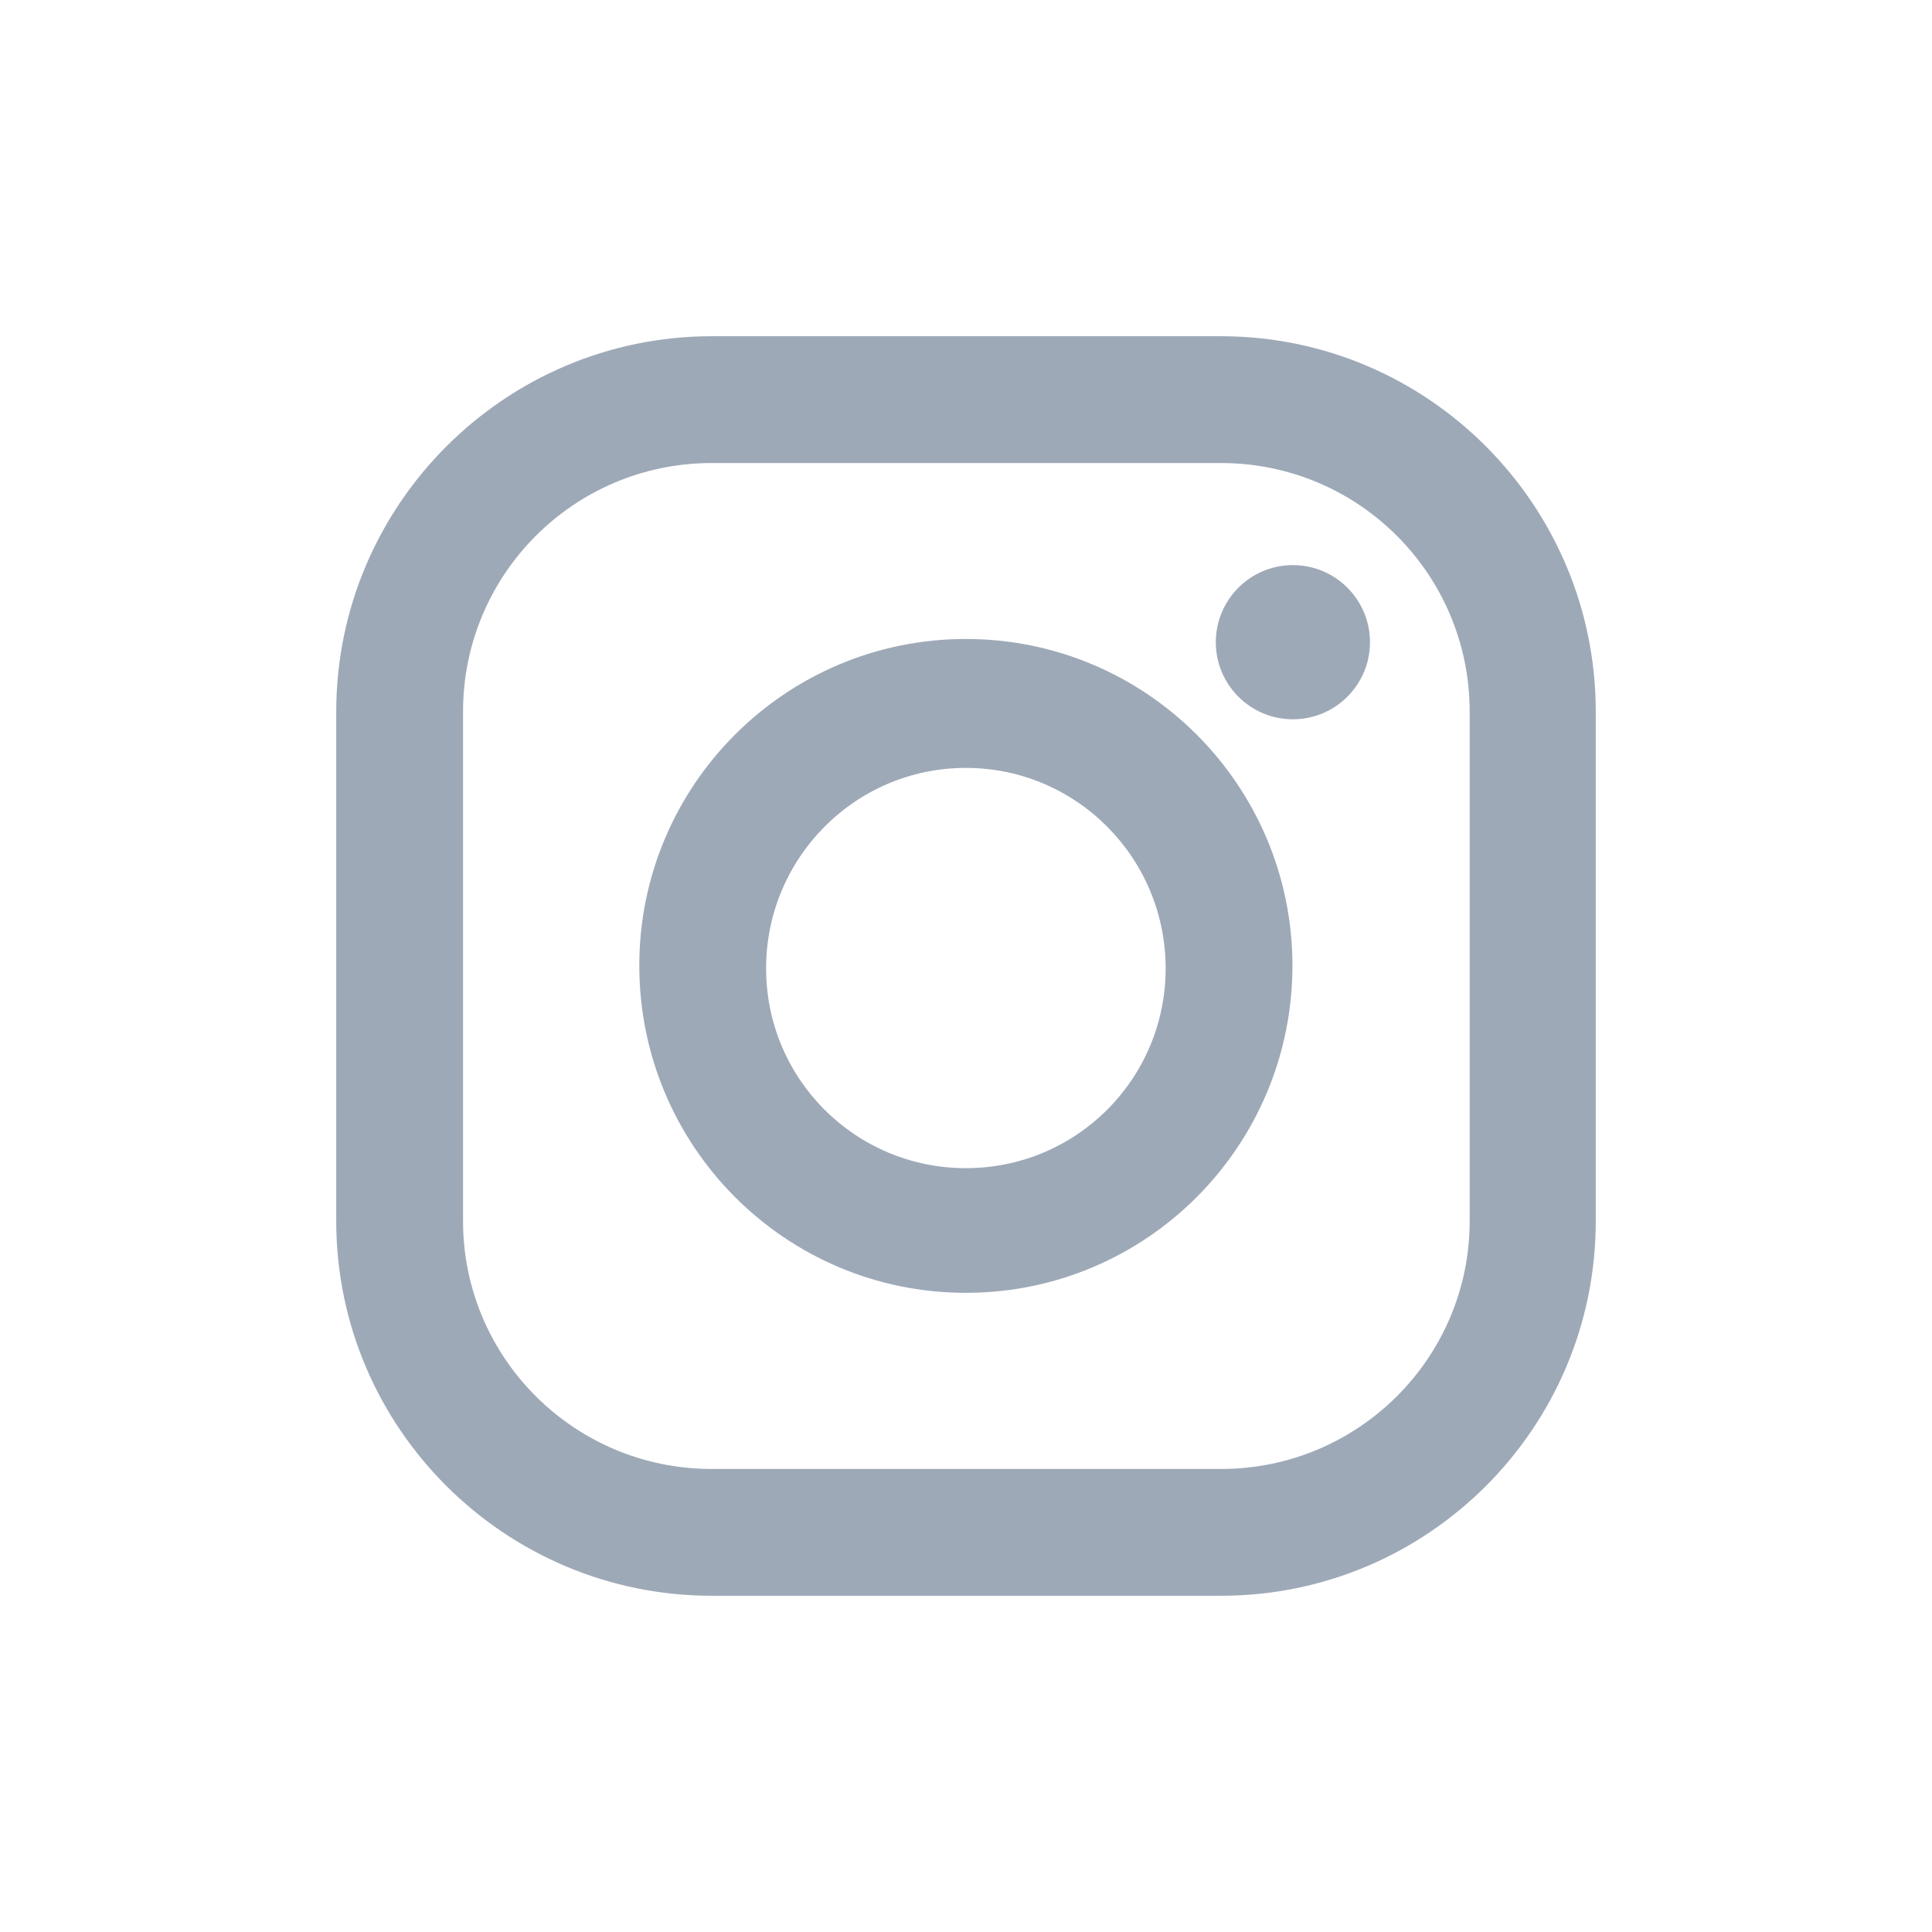 <?xml version="1.0" encoding="utf-8"?>
<!-- Generator: Adobe Illustrator 24.3.0, SVG Export Plug-In . SVG Version: 6.00 Build 0)  -->
<svg version="1.1" baseProfile="basic" xmlns="http://www.w3.org/2000/svg" xmlns:xlink="http://www.w3.org/1999/xlink" x="0px"
	 y="0px" viewBox="0 0 30 30" xml:space="preserve">
<g id="Layer_1">
	<g>
		<path fill="#9EA9B8" d="M18.96,5.221h-7.909c-3.212,0-5.83,2.618-5.83,5.83v7.909c0,3.212,2.618,5.819,5.83,5.819h7.909
			c3.212,0,5.819-2.607,5.819-5.819v-7.909C24.779,7.839,22.172,5.221,18.96,5.221z M22.821,18.96c0,2.123-1.727,3.85-3.861,3.85
			h-7.909c-2.134,0-3.861-1.727-3.861-3.85v-7.909c0-2.134,1.727-3.861,3.861-3.861h7.909c2.134,0,3.861,1.727,3.861,3.861V18.96z"
			/>
		<g>
			<path fill="#9EA9B8" d="M14.998,9.922c-2.805,0-5.071,2.277-5.071,5.071c0,2.805,2.267,5.082,5.071,5.082
				s5.071-2.277,5.071-5.082C20.068,12.199,17.802,9.922,14.998,9.922z M14.998,18.139c-1.716,0-3.102-1.386-3.102-3.102
				s1.386-3.113,3.102-3.113s3.102,1.397,3.102,3.113S16.714,18.139,14.998,18.139z"/>
			<circle fill="#9EA9B8" cx="20.076" cy="9.972" r="1.197"/>
		</g>
	</g>
</g>
<g id="Layer_2">
</g>
<g id="Layer_3">
</g>
<g id="Layer_4">
</g>
<g id="Layer_5">
</g>
<g id="Layer_6">
</g>
<g id="Layer_7">
</g>
<g id="Layer_8">
</g>
<g id="Layer_9">
</g>
<g id="Layer_10">
</g>
<g id="Layer_11">
</g>
<g id="Layer_12">
</g>
<g id="Layer_13">
</g>
<g id="Layer_14">
</g>
<g id="Layer_15">
</g>
<g id="Layer_16">
</g>
<g id="Layer_18">
</g>
<g id="Layer_19">
</g>
<g id="Layer_20">
</g>
</svg>
